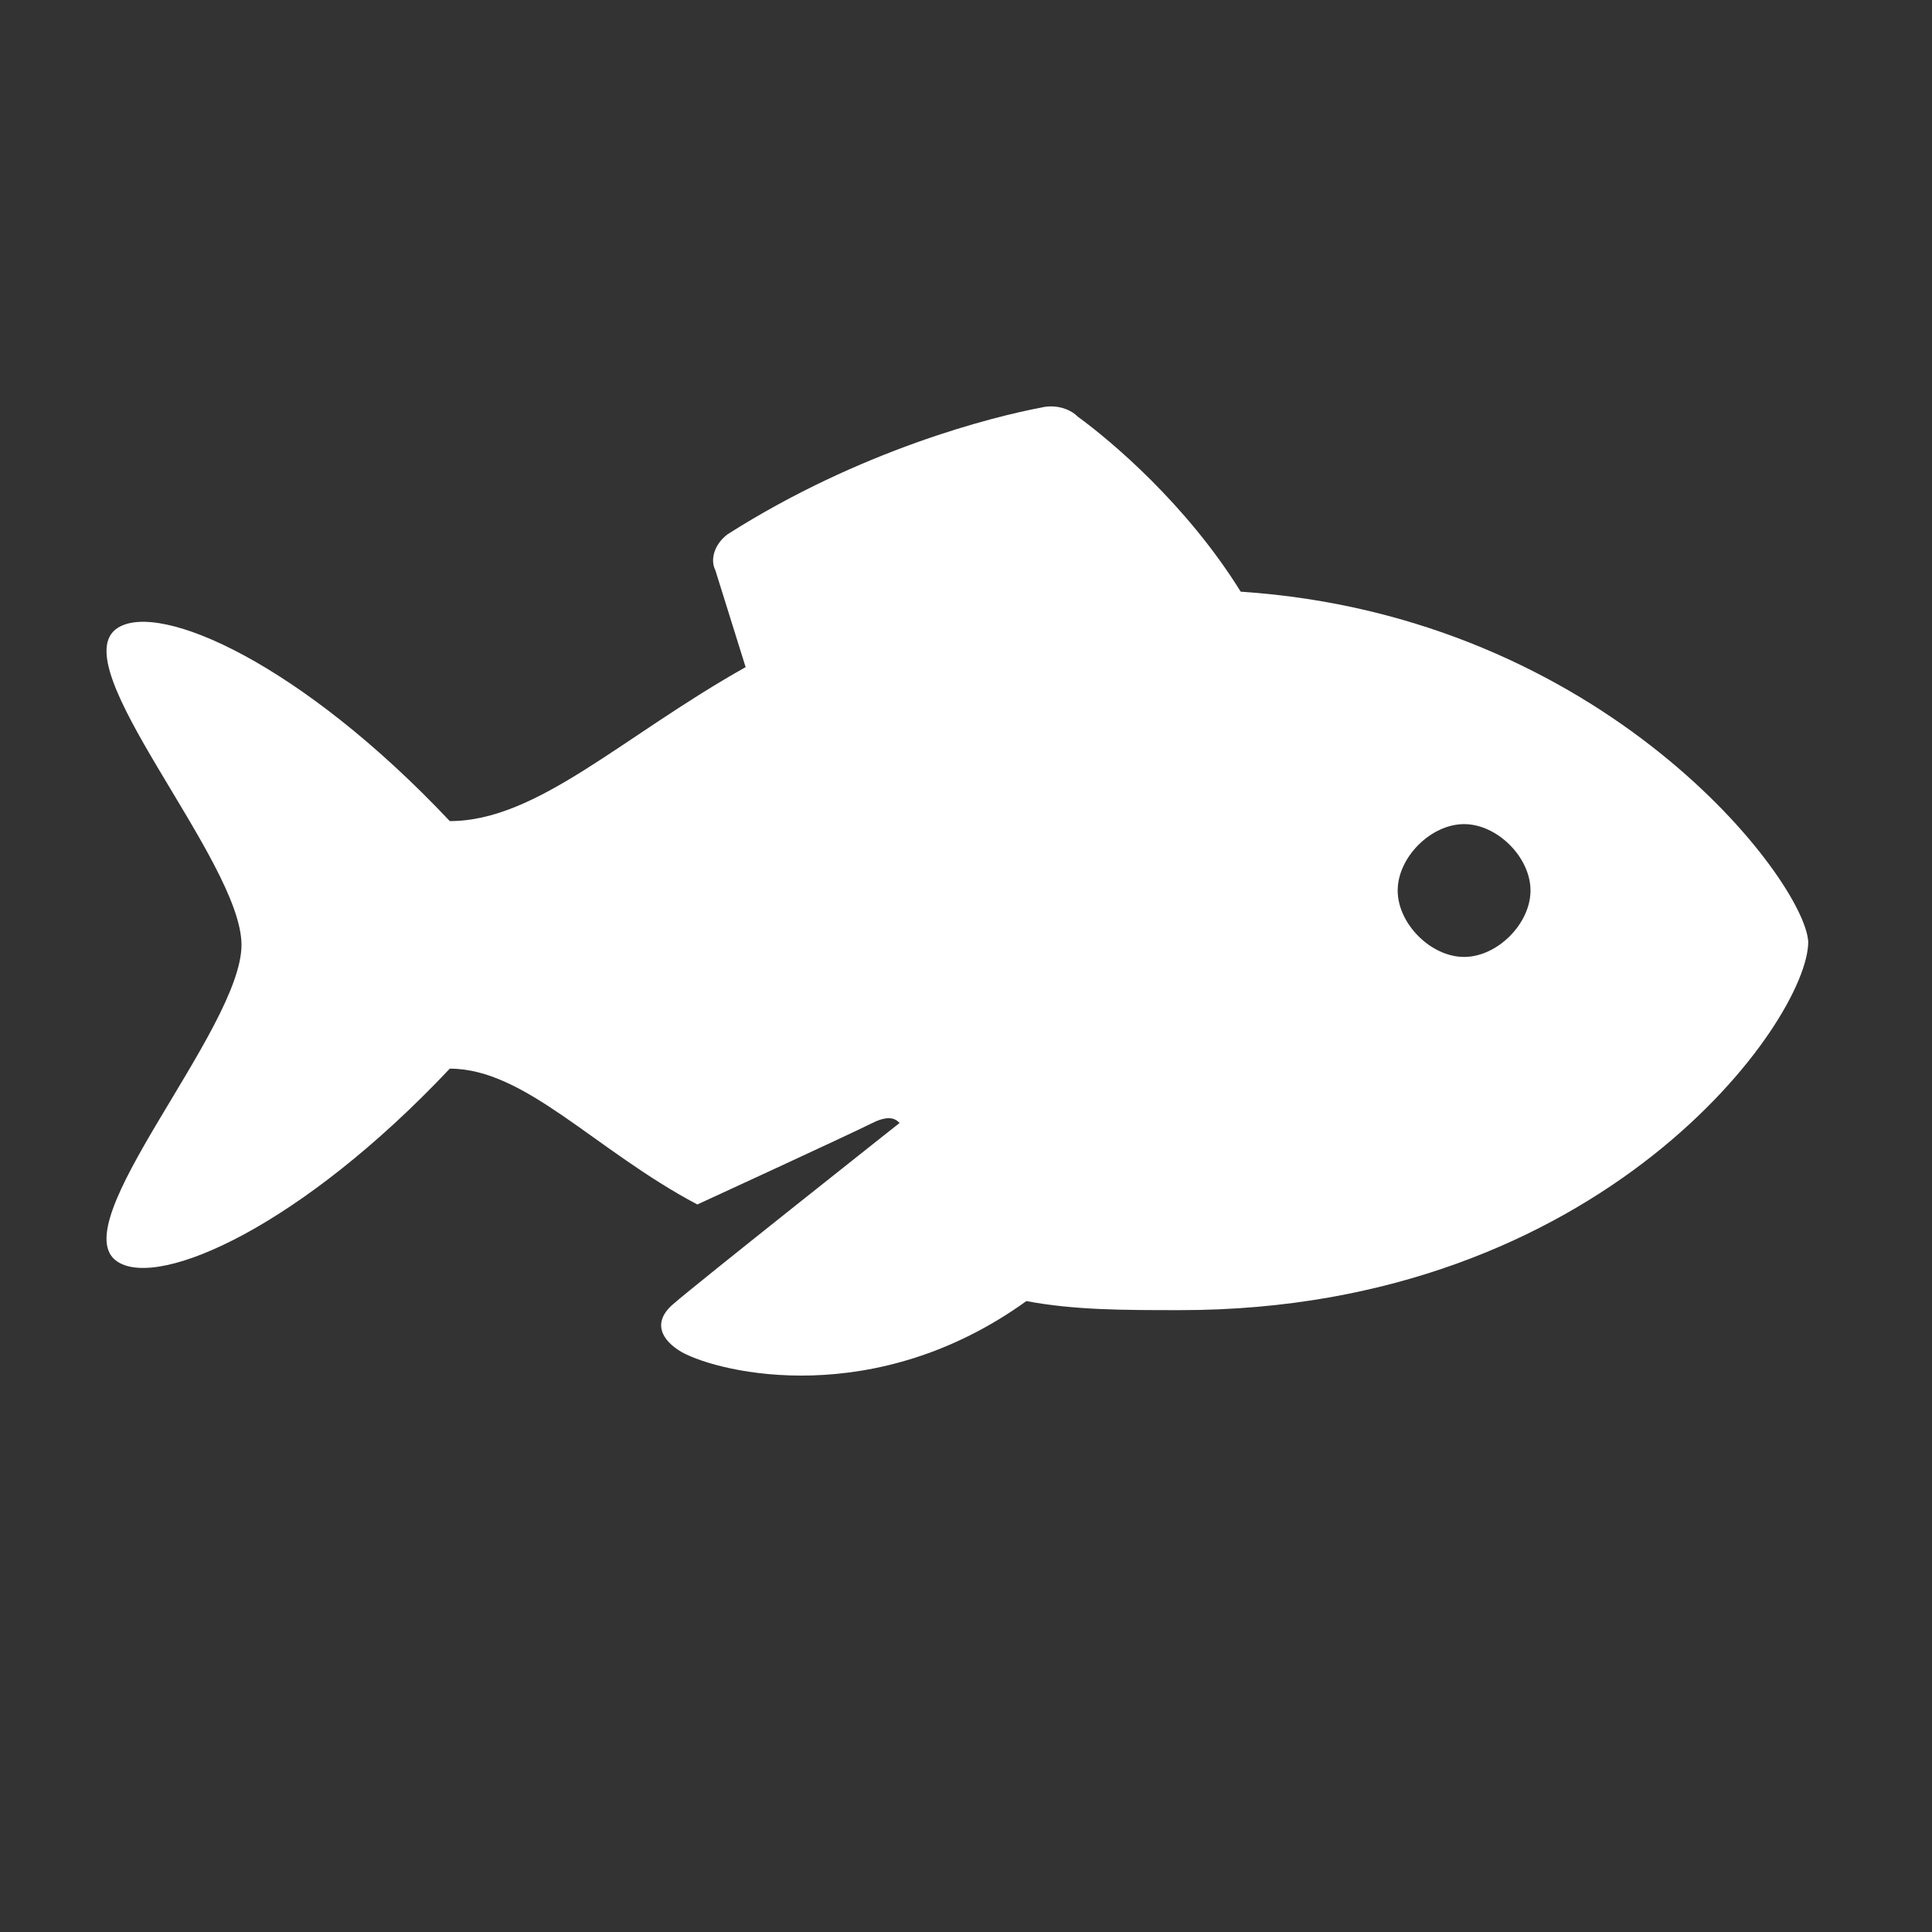 <?xml version="1.0" encoding="utf-8"?>
<!-- Generator: Adobe Illustrator 22.1.0, SVG Export Plug-In . SVG Version: 6.00 Build 0)  -->
<!DOCTYPE svg PUBLIC "-//W3C//DTD SVG 1.1//EN" "http://www.w3.org/Graphics/SVG/1.1/DTD/svg11.dtd">
<svg version="1.1" xmlns="http://www.w3.org/2000/svg" xmlns:xlink="http://www.w3.org/1999/xlink" x="0px" y="0px" width="64px"
	 height="64px" viewBox="0 0 64 64" style="enable-background:new 0 0 64 64;" xml:space="preserve">
<rect x="0" y="0" width="64" height="64" fill="#333333" stroke="none"/>
<style type="text/css">
	.st0{fill:none;}
</style>
<g id="Box">
	<rect class="st0" width="64" height="64"/>
</g>
<g id="Icon">
	<g>
		<g>
			<path d="M41.1,19.6c-1.8-2.9-4.3-5-5.4-5.8c-0.3-0.3-0.8-0.4-1.2-0.3c-1.6,0.3-6,1.4-10.4,4.2c-0.4,0.3-0.6,0.8-0.4,1.2l1,3.2
				c-4.1,2.3-6.9,5.1-9.8,5.1c-4.9-5.2-9.6-7.3-11-6.4C2,22,8,28.5,8,31.3c0,2.8-6,9.3-4.1,10.5c1.4,0.9,6.1-1.2,11-6.4
				c2.5,0,4.8,2.7,8.2,4.5c0,0,5-2.3,5.8-2.7c0.6-0.3,0.8-0.1,0.9,0c0,0-6.7,5.3-7.5,6c-0.7,0.6-0.4,1.2,0.3,1.6
				c1.3,0.7,6.4,1.9,11.4-1.7c1.6,0.3,3.2,0.3,5.1,0.3c14,0,20.8-9.6,20.8-12.2C59.8,29.2,53.2,20.4,41.1,19.6z M48.5,31.7
				c-1.1,0-2.2-1.1-2.2-2.2s1.1-2.2,2.2-2.2s2.2,1.1,2.2,2.2S49.6,31.7,48.5,31.7z" fill = "#ffffff"/>
		</g>
	</g>
</g>
</svg>
